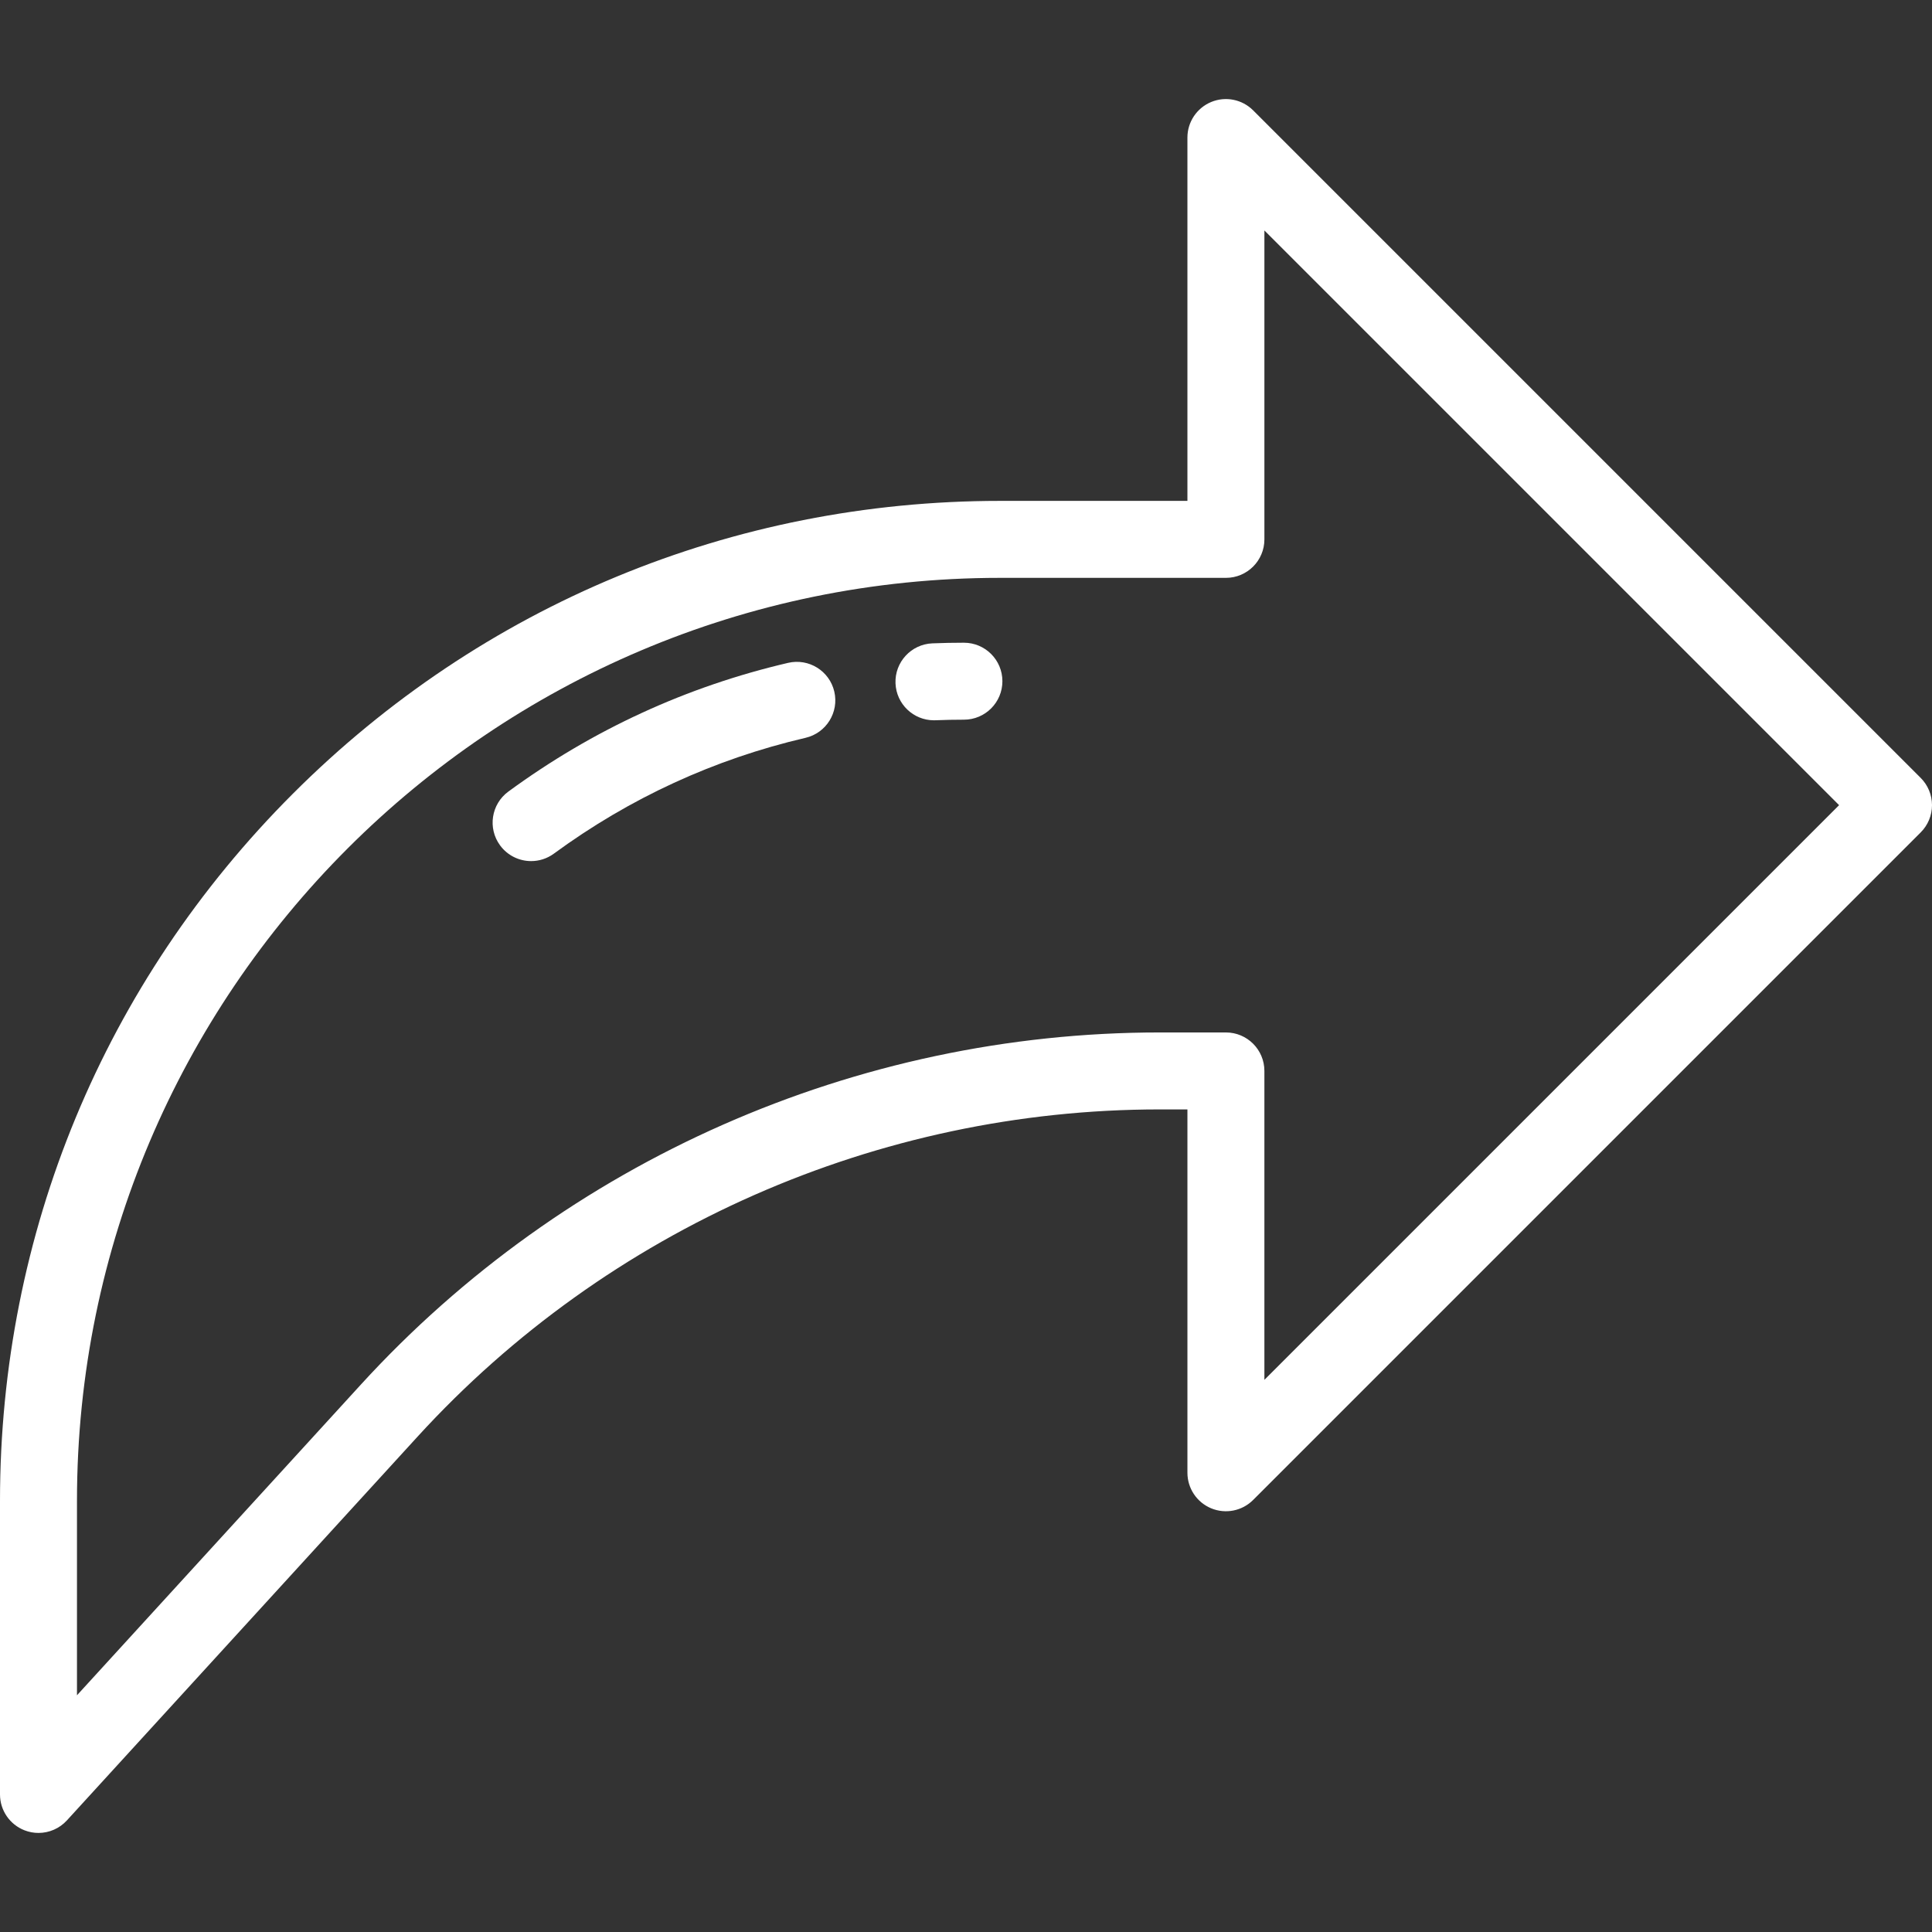 <?xml version="1.0" encoding="iso-8859-1"?>
<!-- Generator: Adobe Illustrator 19.0.0, SVG Export Plug-In . SVG Version: 6.00 Build 0)  -->
<svg xmlns="http://www.w3.org/2000/svg" xmlns:xlink="http://www.w3.org/1999/xlink" version="1.1" id="Layer_1" x="0px" y="0px" viewBox="0 0 512 512" style="enable-background:new 0 0 512 512;" xml:space="preserve" width="512px" height="512px">
<rect x="0" y="0" width="512" height="512" fill="#333333" stroke="none"/>
<g>
	<g>
		<path d="M509.013,206.162L332.09,29.24c-2.917-2.917-7.304-3.789-11.115-2.21c-3.81,1.579-6.296,5.299-6.296,9.423v96.287h-49.705    c-70.777,0-137.318,27.562-187.365,77.609C27.562,260.396,0,326.936,0,397.714v77.833c0,4.209,2.586,7.986,6.51,9.509    c1.199,0.466,2.449,0.691,3.687,0.691c2.81,0,5.561-1.163,7.531-3.32l92.966-101.742c50.333-55.084,121.995-86.677,196.611-86.677    h7.374v96.288c0,4.126,2.486,7.844,6.296,9.423c3.811,1.581,8.198,0.706,11.115-2.21l176.923-176.924    c1.912-1.912,2.987-4.507,2.987-7.212S510.925,208.074,509.013,206.162z M335.078,365.673v-81.864    c0-5.633-4.567-10.199-10.199-10.199h-17.573c-80.331,0-157.482,34.012-211.669,93.316l-75.237,82.339v-51.551    c0-134.859,109.716-244.575,244.576-244.575h59.904c5.632,0,10.199-4.566,10.199-10.199V61.076l152.299,152.299L335.078,365.673z" fill="#FFFFFF"/>
	</g>
</g>
<g>
	<g>
		<path d="M255.449,170.326c-2.779,0-5.588,0.057-8.35,0.168c-5.628,0.226-10.008,4.973-9.78,10.601    c0.221,5.489,4.74,9.789,10.184,9.789c0.139,0,0.278-0.002,0.417-0.009c2.49-0.1,5.022-0.151,7.529-0.151    c5.633,0,10.199-4.566,10.199-10.199S261.082,170.326,255.449,170.326z" fill="#FFFFFF"/>
	</g>
</g>
<g>
	<g>
		<path d="M221.099,183.281c-1.279-5.485-6.759-8.895-12.249-7.616c-26.861,6.264-51.802,17.74-74.131,34.11    c-4.544,3.33-5.526,9.713-2.196,14.255c1.998,2.725,5.094,4.169,8.234,4.169c2.093,0,4.205-0.641,6.023-1.975    c20.096-14.733,42.54-25.06,66.704-30.696C218.969,194.251,222.378,188.767,221.099,183.281z" fill="#FFFFFF"/>
	</g>
</g>
<g>
</g>
<g>
</g>
<g>
</g>
<g>
</g>
<g>
</g>
<g>
</g>
<g>
</g>
<g>
</g>
<g>
</g>
<g>
</g>
<g>
</g>
<g>
</g>
<g>
</g>
<g>
</g>
<g>
</g>
</svg>
